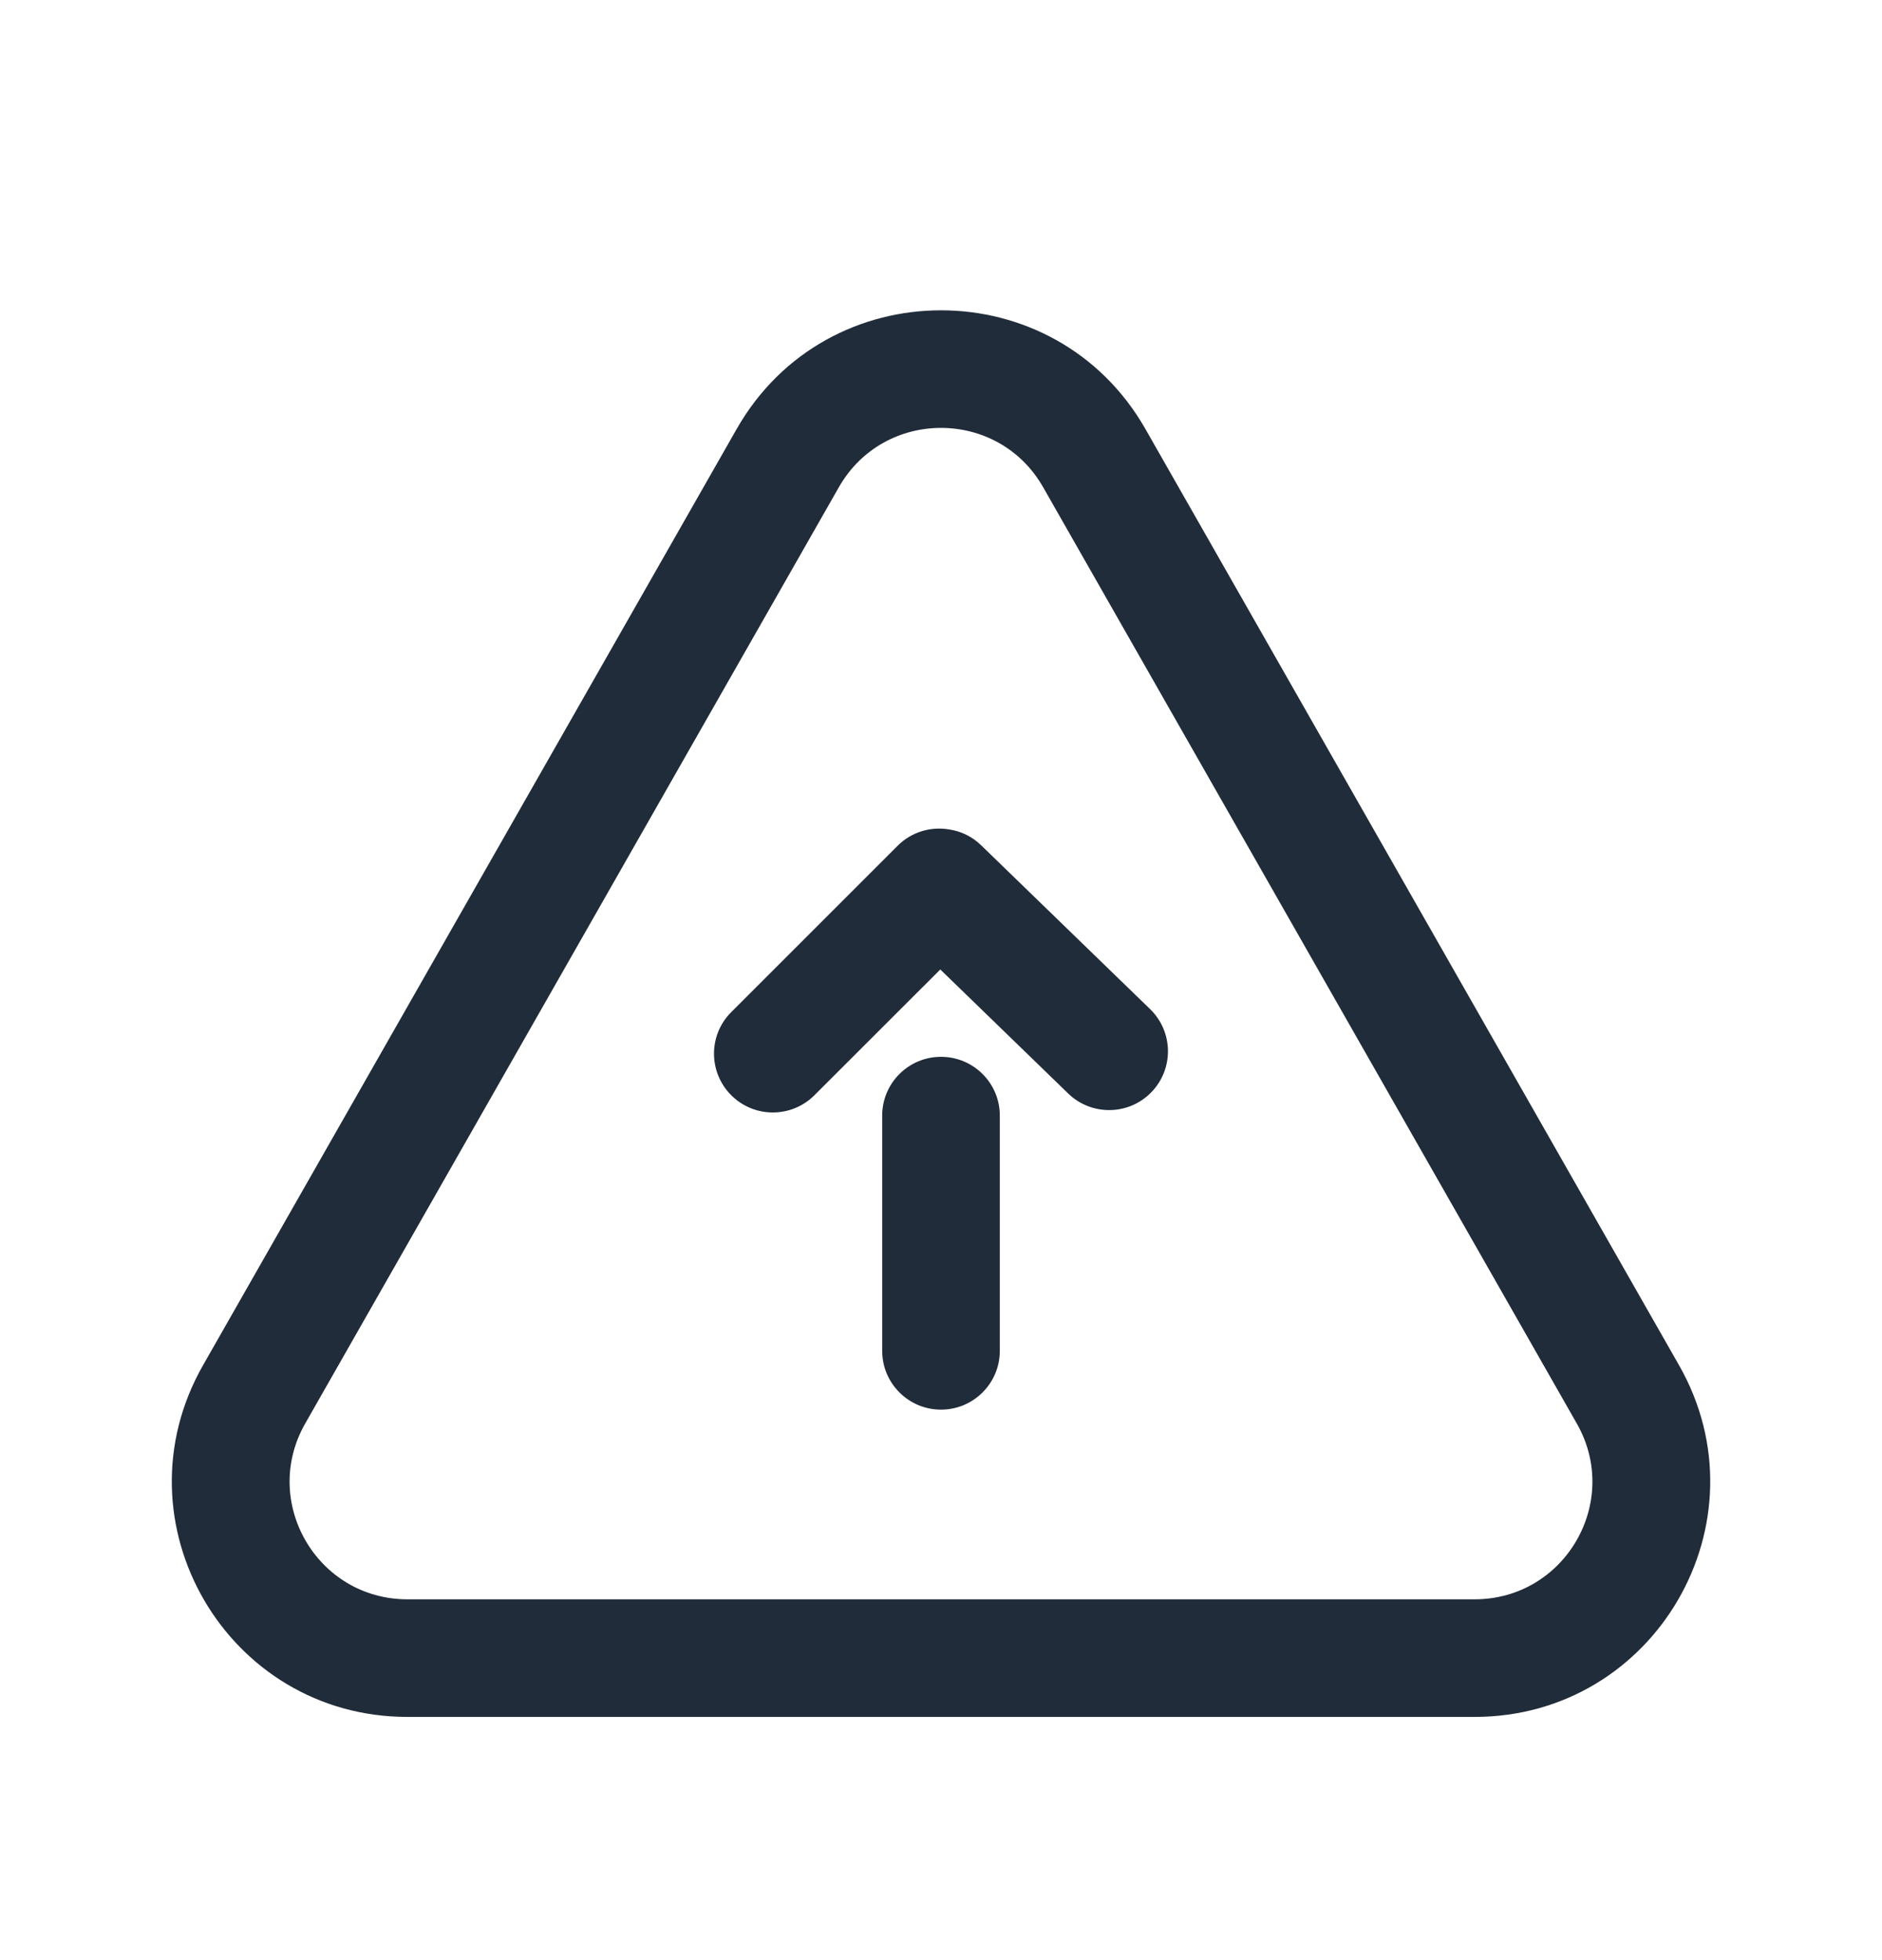 <svg width="24" height="25" viewBox="0 0 24 25" fill="none" xmlns="http://www.w3.org/2000/svg">
<g id="push_alert">
<path id="Polygon 1 (Stroke)" fill-rule="evenodd" clip-rule="evenodd" d="M20.108 18.156L13.303 6.215C12.728 5.205 11.272 5.205 10.697 6.215L3.892 18.156C3.322 19.156 4.044 20.398 5.195 20.398H18.805C19.956 20.398 20.678 19.156 20.108 18.156ZM14.607 5.472C13.456 3.453 10.544 3.453 9.394 5.472L2.589 17.413C1.449 19.413 2.893 21.898 5.195 21.898H18.805C21.107 21.898 22.551 19.413 21.412 17.413L14.607 5.472Z" fill="#212C3A"/>
<g id="Union">
<path d="M12 17.979C11.586 17.979 11.25 17.643 11.25 17.229L11.25 14.229C11.25 13.814 11.586 13.479 12 13.479C12.414 13.479 12.75 13.814 12.75 14.229L12.75 17.229C12.75 17.643 12.414 17.979 12 17.979Z" fill="#212C3A"/>
<path d="M9.325 13.969C9.032 13.676 9.032 13.201 9.325 12.909L11.447 10.787C11.626 10.608 11.873 10.539 12.105 10.579C12.254 10.601 12.397 10.669 12.513 10.782L14.666 12.87C14.964 13.159 14.971 13.634 14.682 13.931C14.394 14.228 13.919 14.235 13.622 13.947L11.991 12.365L10.386 13.969C10.093 14.262 9.618 14.262 9.325 13.969Z" fill="#212C3A"/>
</g>
</g>
</svg>
